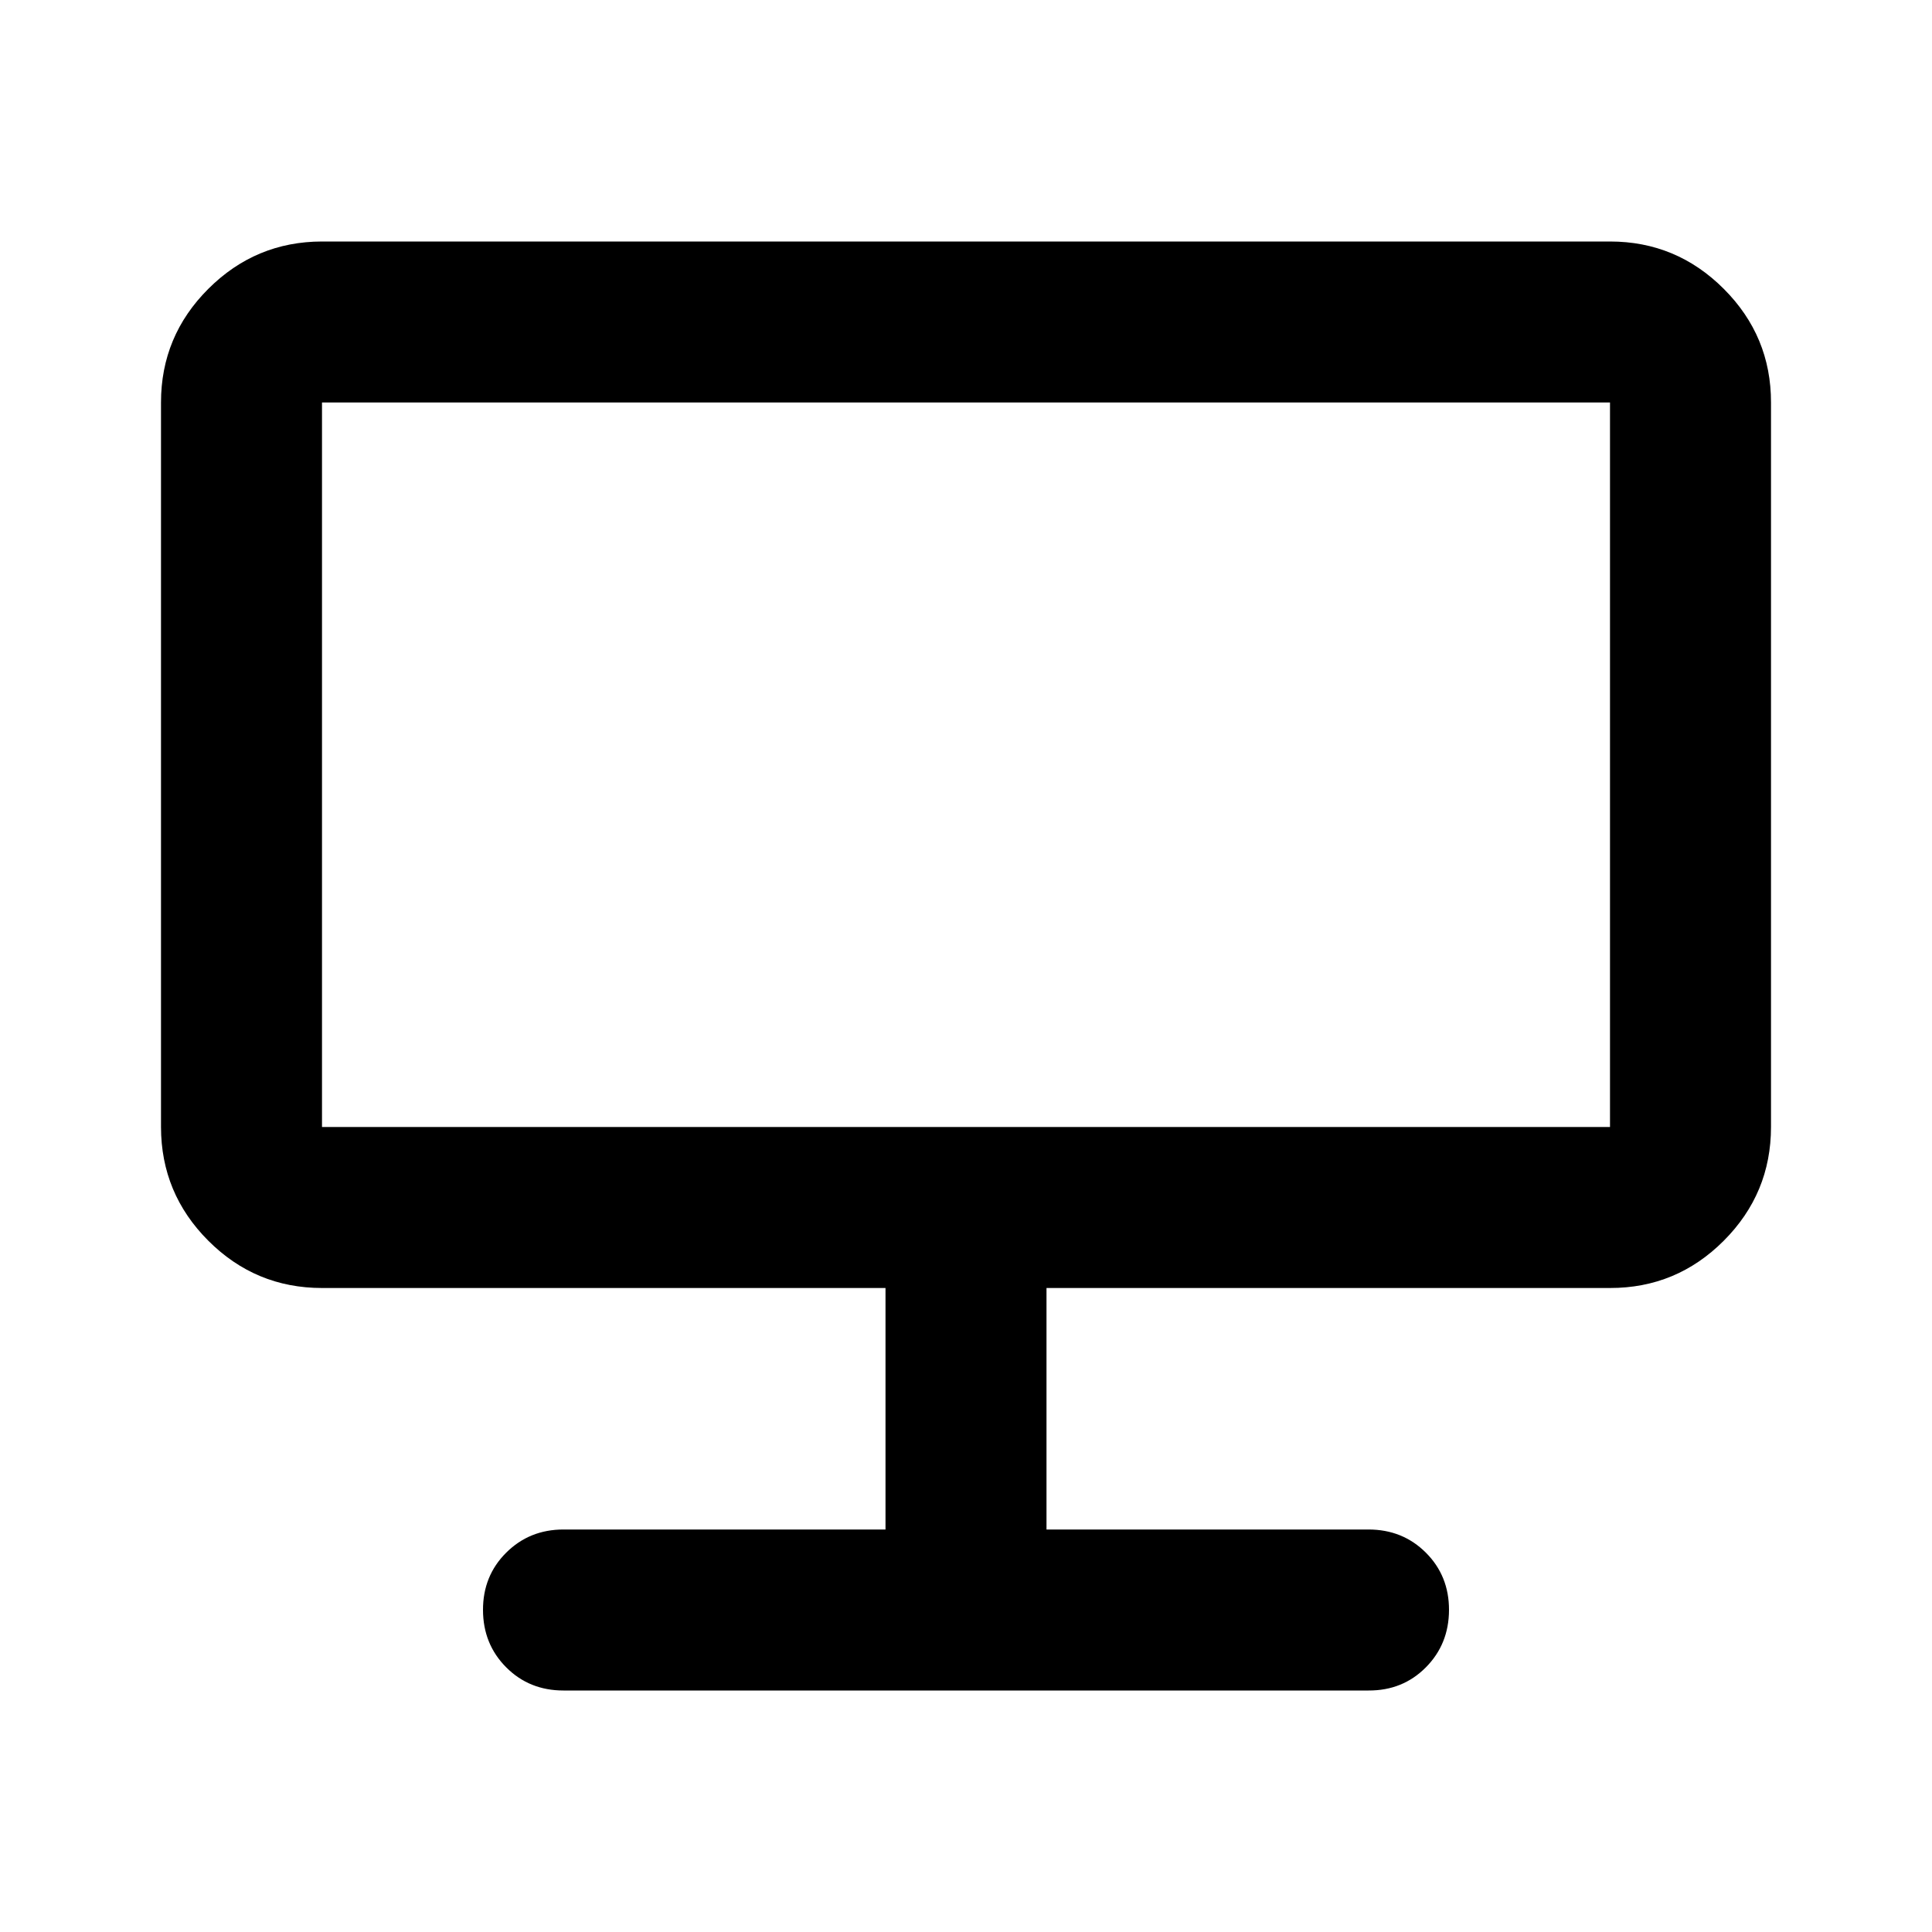 <svg xmlns="http://www.w3.org/2000/svg" viewBox="0 0 24 24" width="24" height="24"><path fill="currentColor" d="M7 21q-.425 0-.712-.288T6 20t.288-.712T7 19h4v-3H4q-.825 0-1.412-.587T2 14V5q0-.825.588-1.412T4 3h16q.825 0 1.413.588T22 5v9q0 .825-.587 1.413T20 16h-7v3h4q.425 0 .713.288T18 20t-.288.713T17 21zm-3-7h16V5H4zm0 0V5z"/></svg>